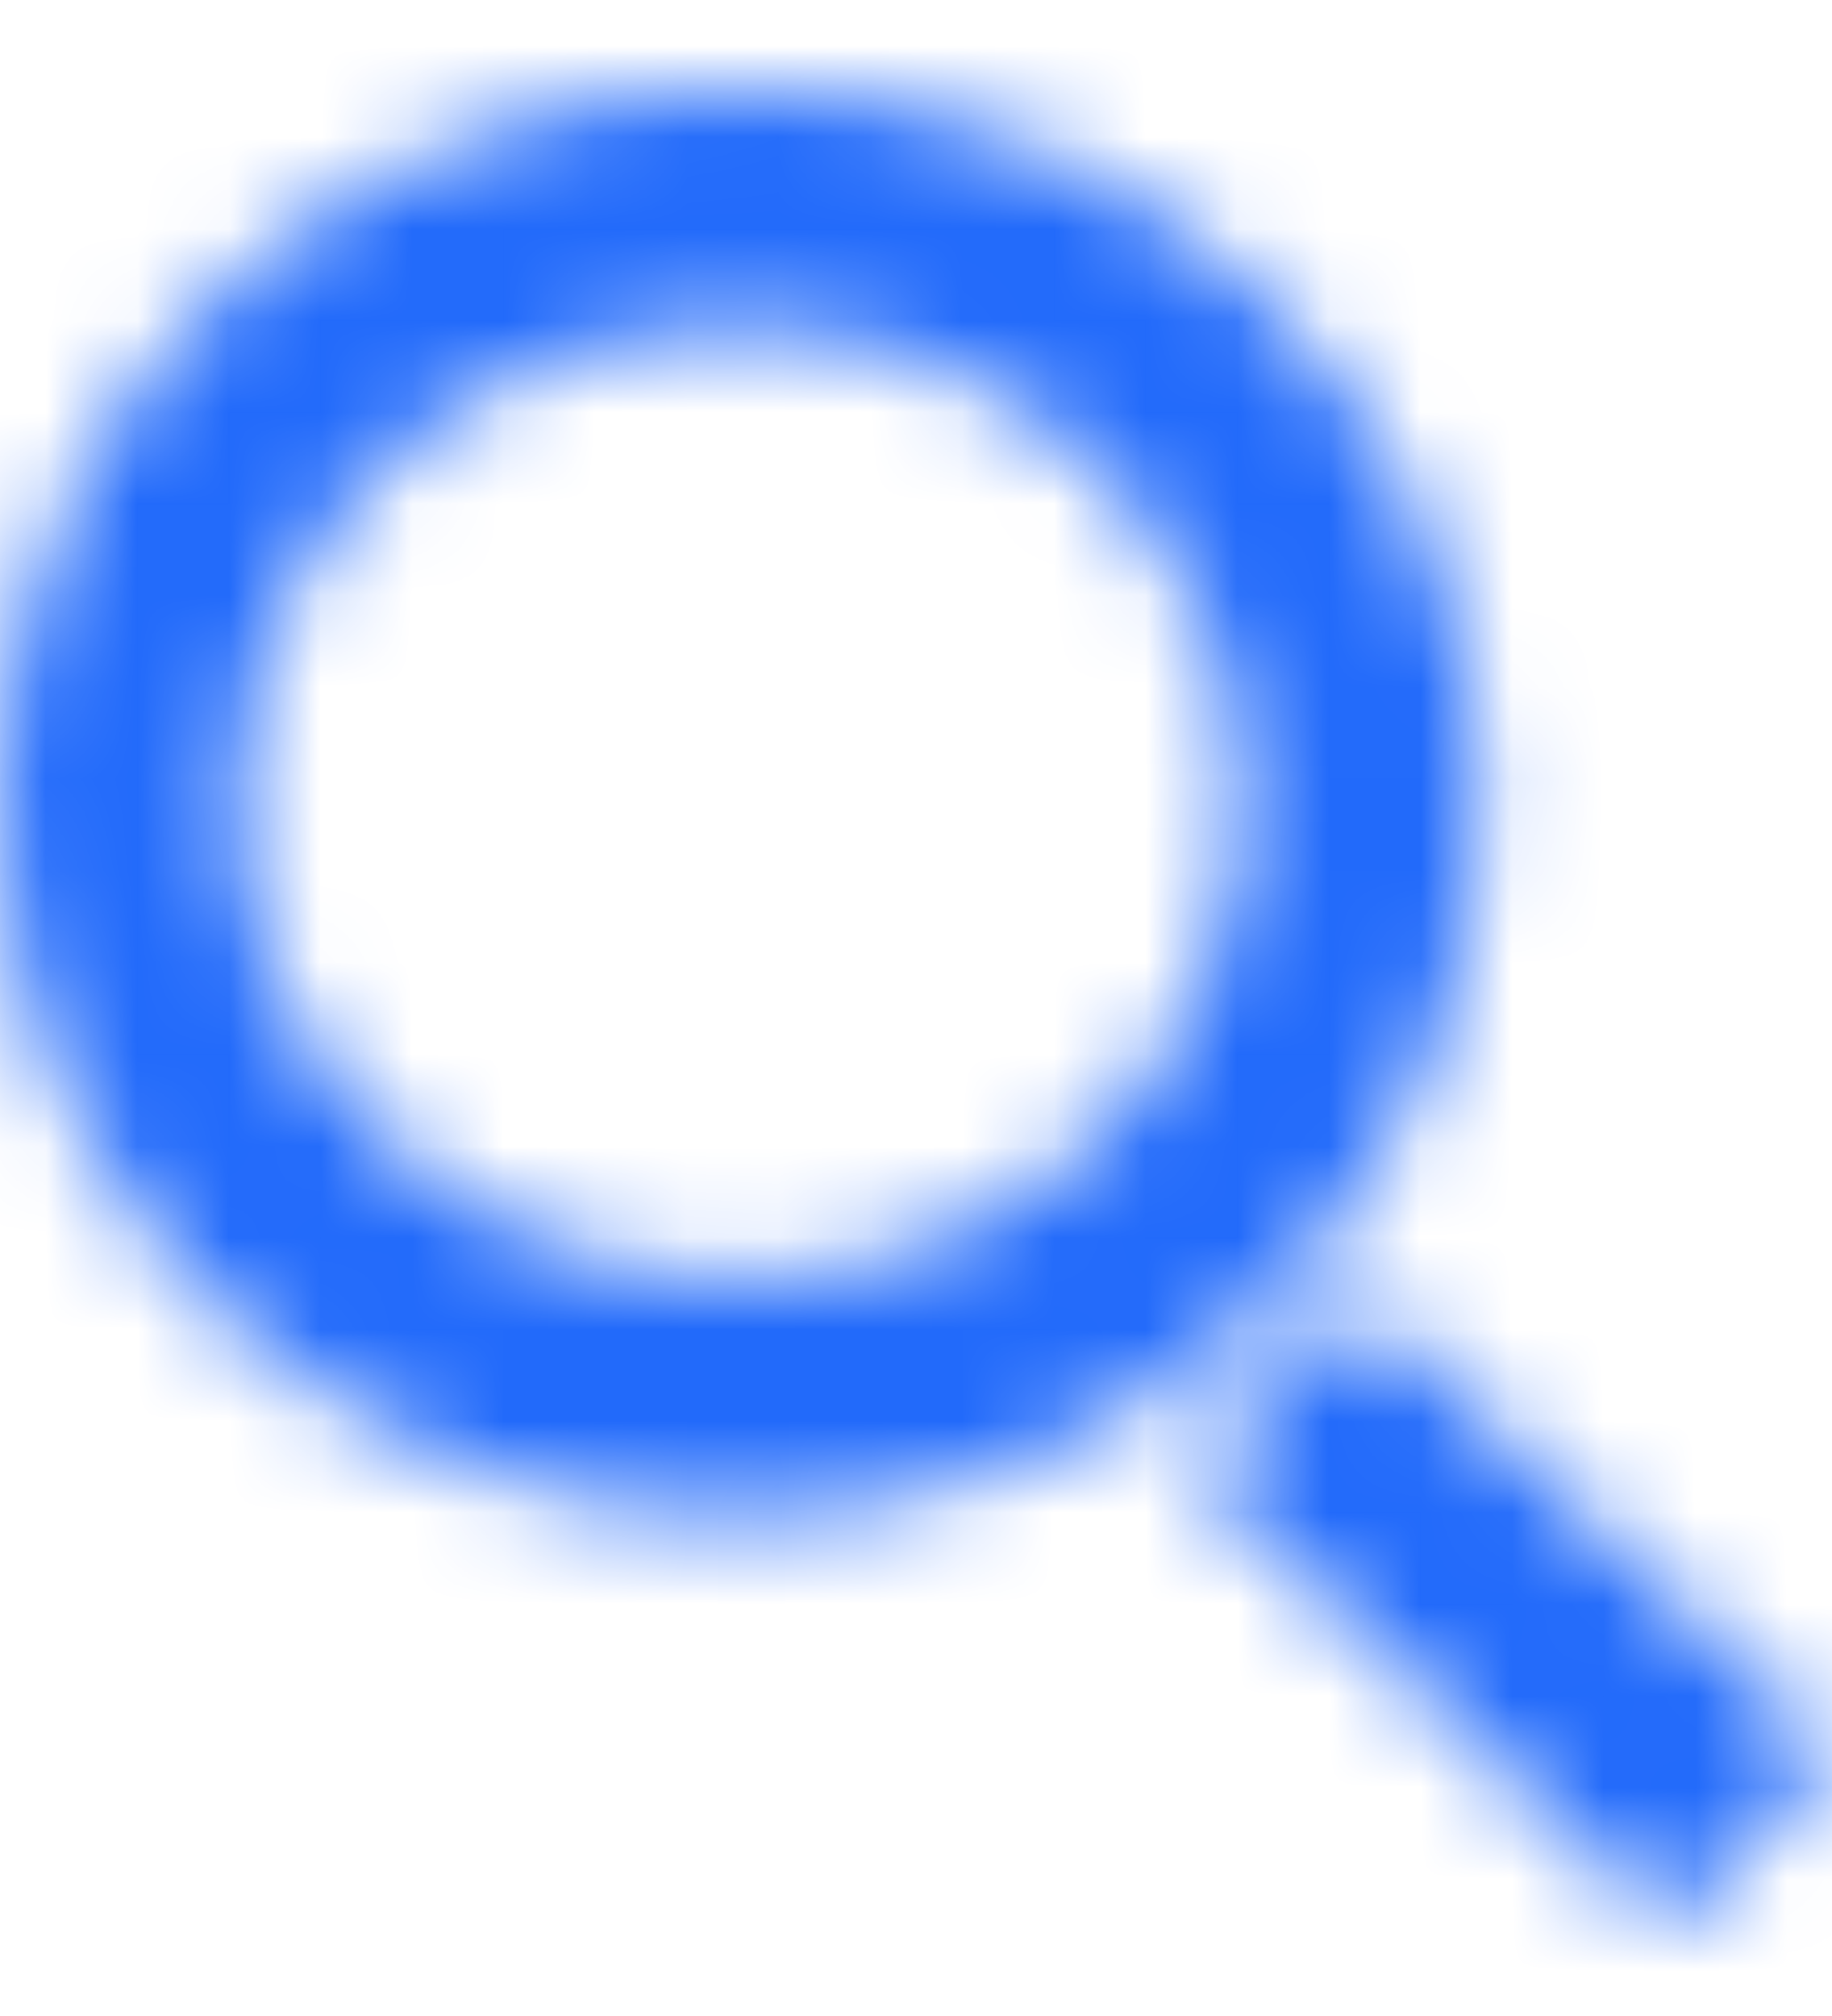 <svg width="20" height="22" viewBox="0 0 20 22" fill="none" xmlns="http://www.w3.org/2000/svg">
<mask id="path-1-inside-1_332_7064" fill="white">
<path fill-rule="evenodd" clip-rule="evenodd" d="M13.557 8.762C13.557 11.541 11.194 13.953 8.079 13.953C4.964 13.953 2.601 11.541 2.601 8.762C2.601 5.983 4.964 3.571 8.079 3.571C11.194 3.571 13.557 5.983 13.557 8.762ZM16.157 8.762C16.157 13.065 12.54 16.554 8.079 16.554C3.617 16.554 0 13.065 0 8.762C0 4.459 3.617 0.971 8.079 0.971C12.54 0.971 16.157 4.459 16.157 8.762ZM13.053 16.071L18.194 21.029L19.999 19.157L14.858 14.199L13.053 16.071Z"/>
</mask>
<path d="M18.194 21.029L16.389 22.901L18.261 24.706L20.066 22.834L18.194 21.029ZM13.053 16.071L11.181 14.266L9.376 16.137L11.248 17.943L13.053 16.071ZM19.999 19.157L21.871 20.962L23.677 19.091L21.805 17.285L19.999 19.157ZM14.858 14.199L16.664 12.327L14.792 10.522L12.987 12.394L14.858 14.199ZM8.079 16.554C12.553 16.554 16.157 13.053 16.157 8.762H10.956C10.956 10.03 9.834 11.352 8.079 11.352V16.554ZM0 8.762C0 13.053 3.604 16.554 8.079 16.554V11.352C6.324 11.352 5.201 10.03 5.201 8.762H0ZM8.079 0.971C3.604 0.971 0 4.472 0 8.762H5.201C5.201 7.495 6.324 6.172 8.079 6.172V0.971ZM16.157 8.762C16.157 4.472 12.553 0.971 8.079 0.971V6.172C9.834 6.172 10.956 7.495 10.956 8.762H16.157ZM8.079 19.154C13.887 19.154 18.758 14.589 18.758 8.762H13.557C13.557 11.541 11.194 13.953 8.079 13.953V19.154ZM-2.601 8.762C-2.601 14.589 2.27 19.154 8.079 19.154V13.953C4.964 13.953 2.601 11.541 2.601 8.762H-2.601ZM8.079 -1.63C2.27 -1.63 -2.601 2.935 -2.601 8.762H2.601C2.601 5.983 4.964 3.571 8.079 3.571V-1.63ZM18.758 8.762C18.758 2.935 13.887 -1.63 8.079 -1.63V3.571C11.194 3.571 13.557 5.983 13.557 8.762H18.758ZM19.999 19.157L14.858 14.199L11.248 17.943L16.389 22.901L19.999 19.157ZM18.128 17.352L16.322 19.224L20.066 22.834L21.871 20.962L18.128 17.352ZM13.053 16.071L18.194 21.029L21.805 17.285L16.664 12.327L13.053 16.071ZM14.925 17.876L16.73 16.004L12.987 12.394L11.181 14.266L14.925 17.876Z" fill="#226AFA" mask="url(#path-1-inside-1_332_7064)"/>
</svg>
